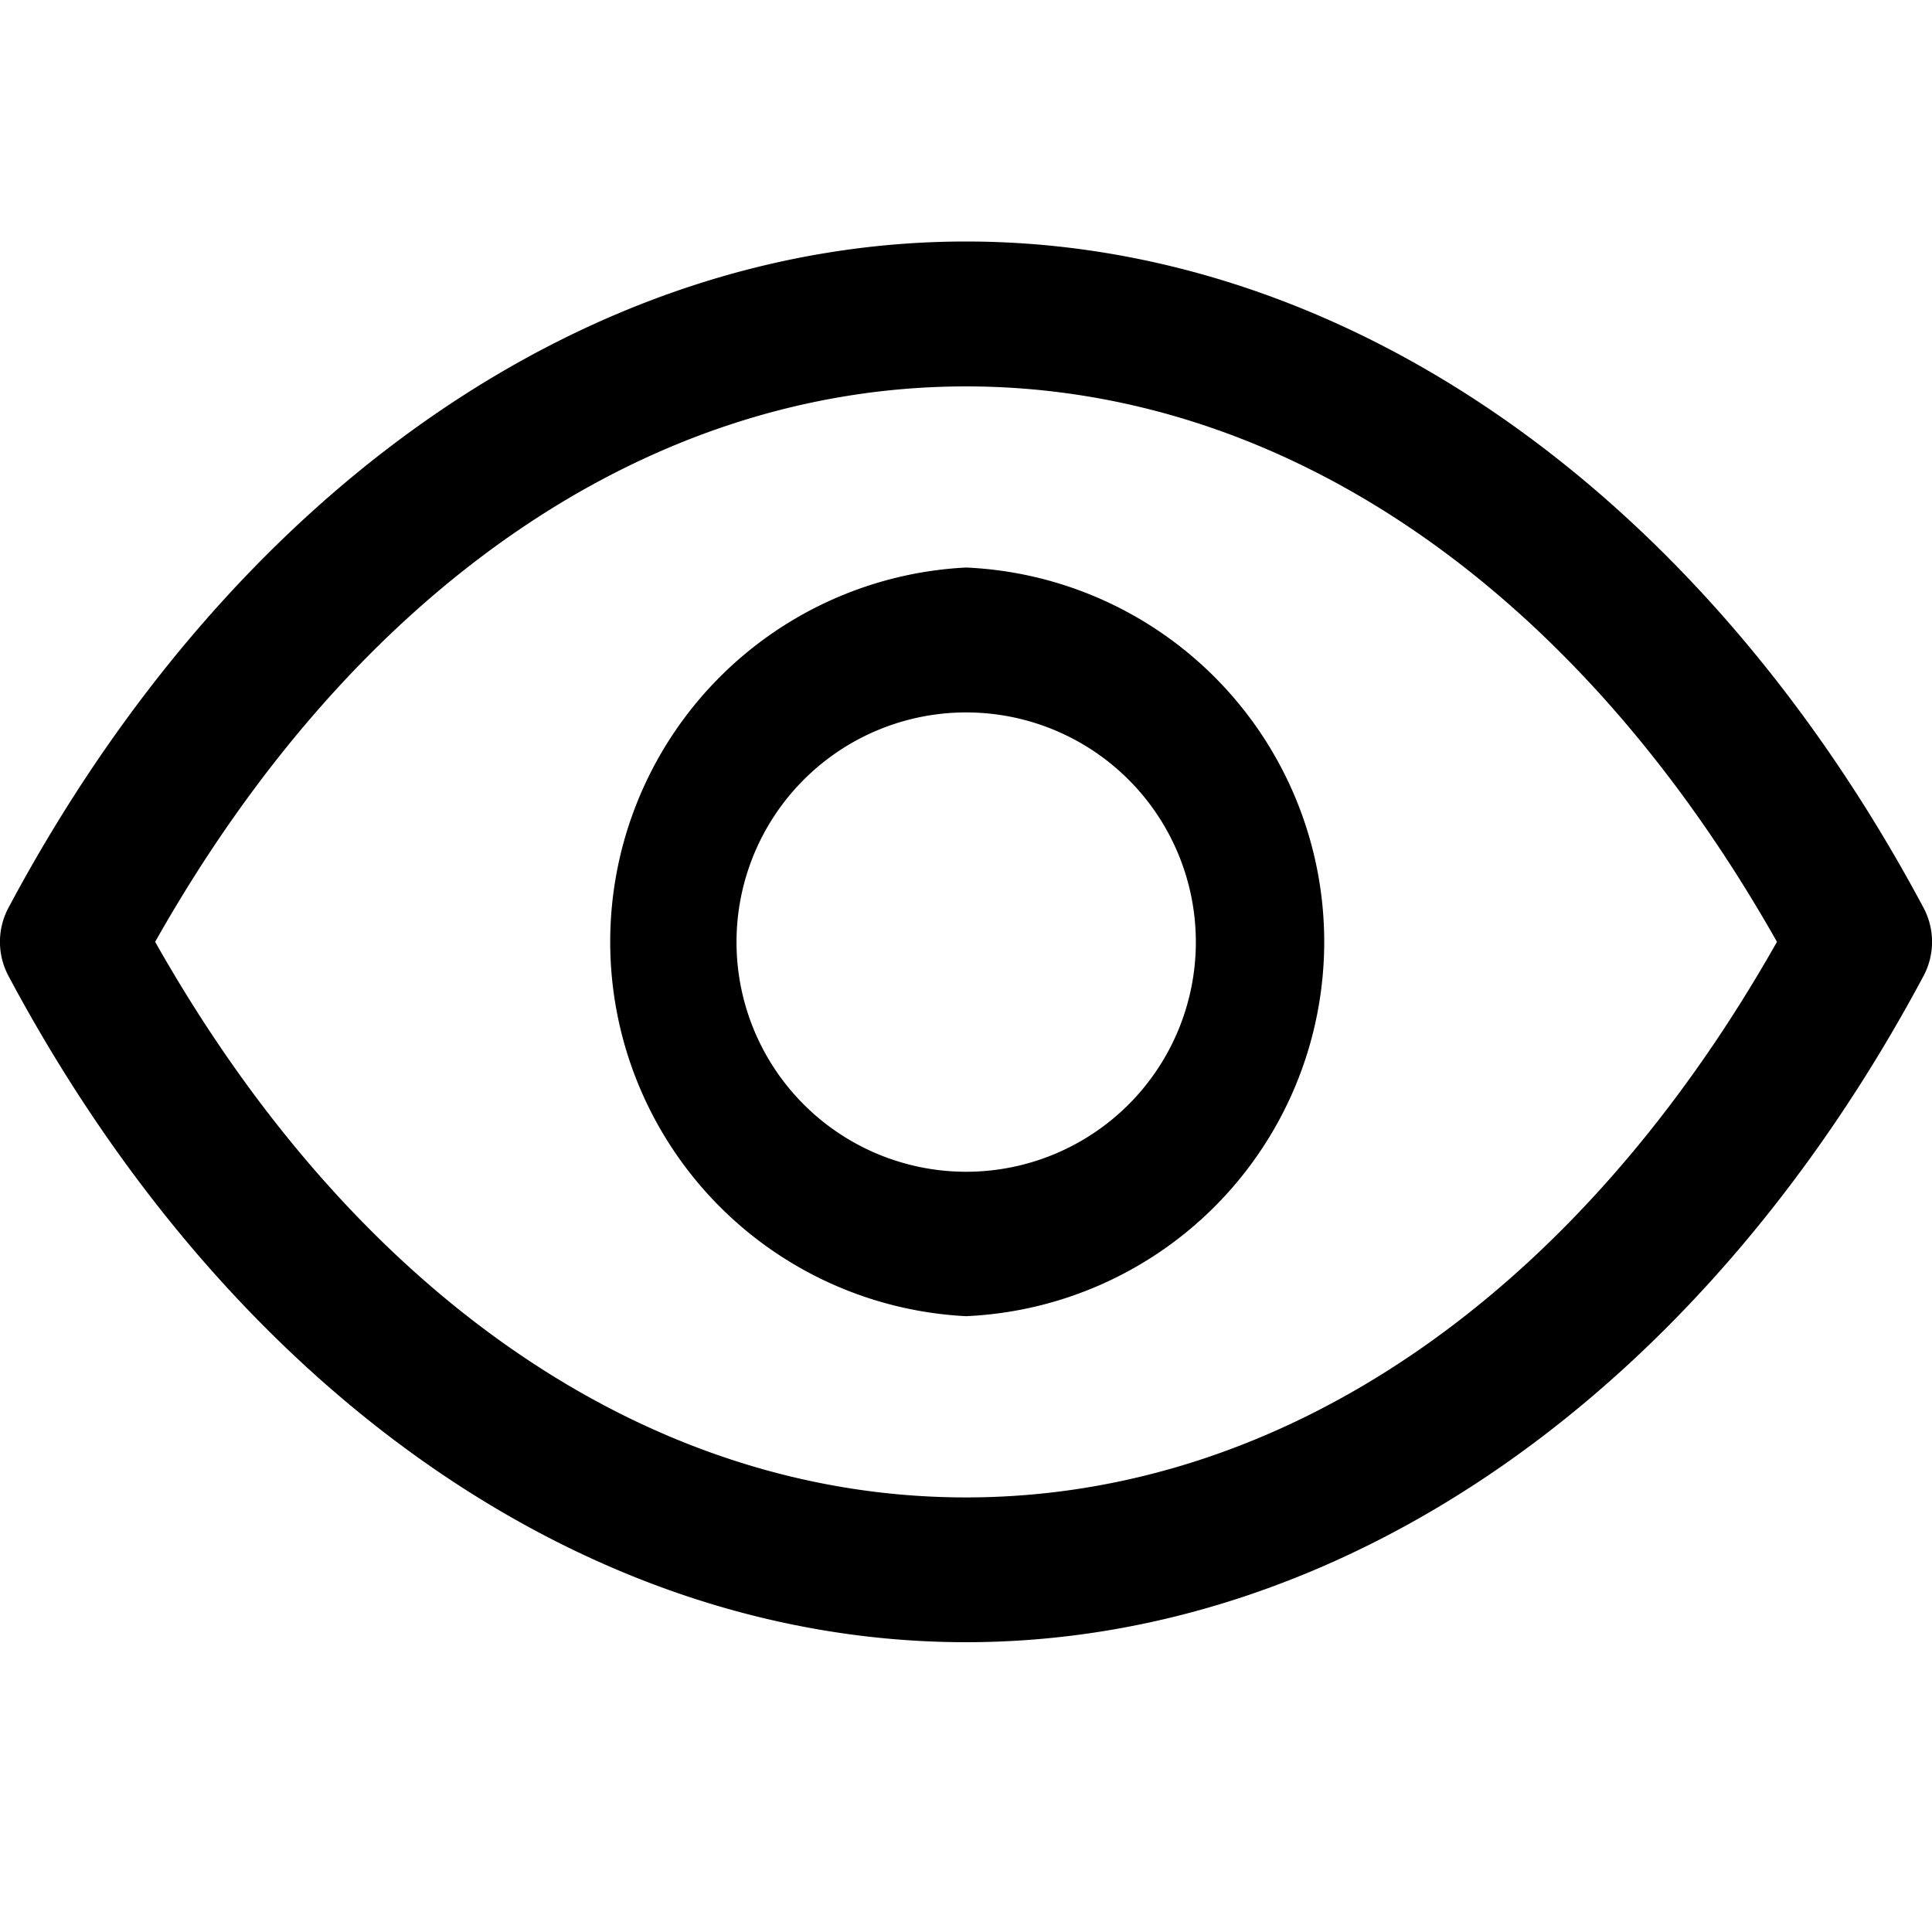 <svg xmlns="http://www.w3.org/2000/svg" viewBox="0 0 16 16">
    <path fill="#000" fill-rule="evenodd" d="M8 13.6c-3.123 0-6.087-2.063-7.93-5.518a.6.6 0 0 1 0-.564C1.913 4.063 4.877 2 8 2c3.123 0 6.086 2.063 7.93 5.518a.6.6 0 0 1 0 .564C14.086 11.537 11.123 13.6 8 13.6M1.285 7.8C2.938 10.728 5.372 12.401 8 12.401c2.627 0 5.062-1.673 6.716-4.601C13.062 4.872 10.628 3.2 8 3.2S2.937 4.872 1.285 7.8M8 10.9a3.104 3.104 0 0 1 0-6.2 3.103 3.103 0 0 1 0 6.2m0-5a1.902 1.902 0 1 0 .003 3.804A1.902 1.902 0 0 0 8 5.9"/>
</svg>
